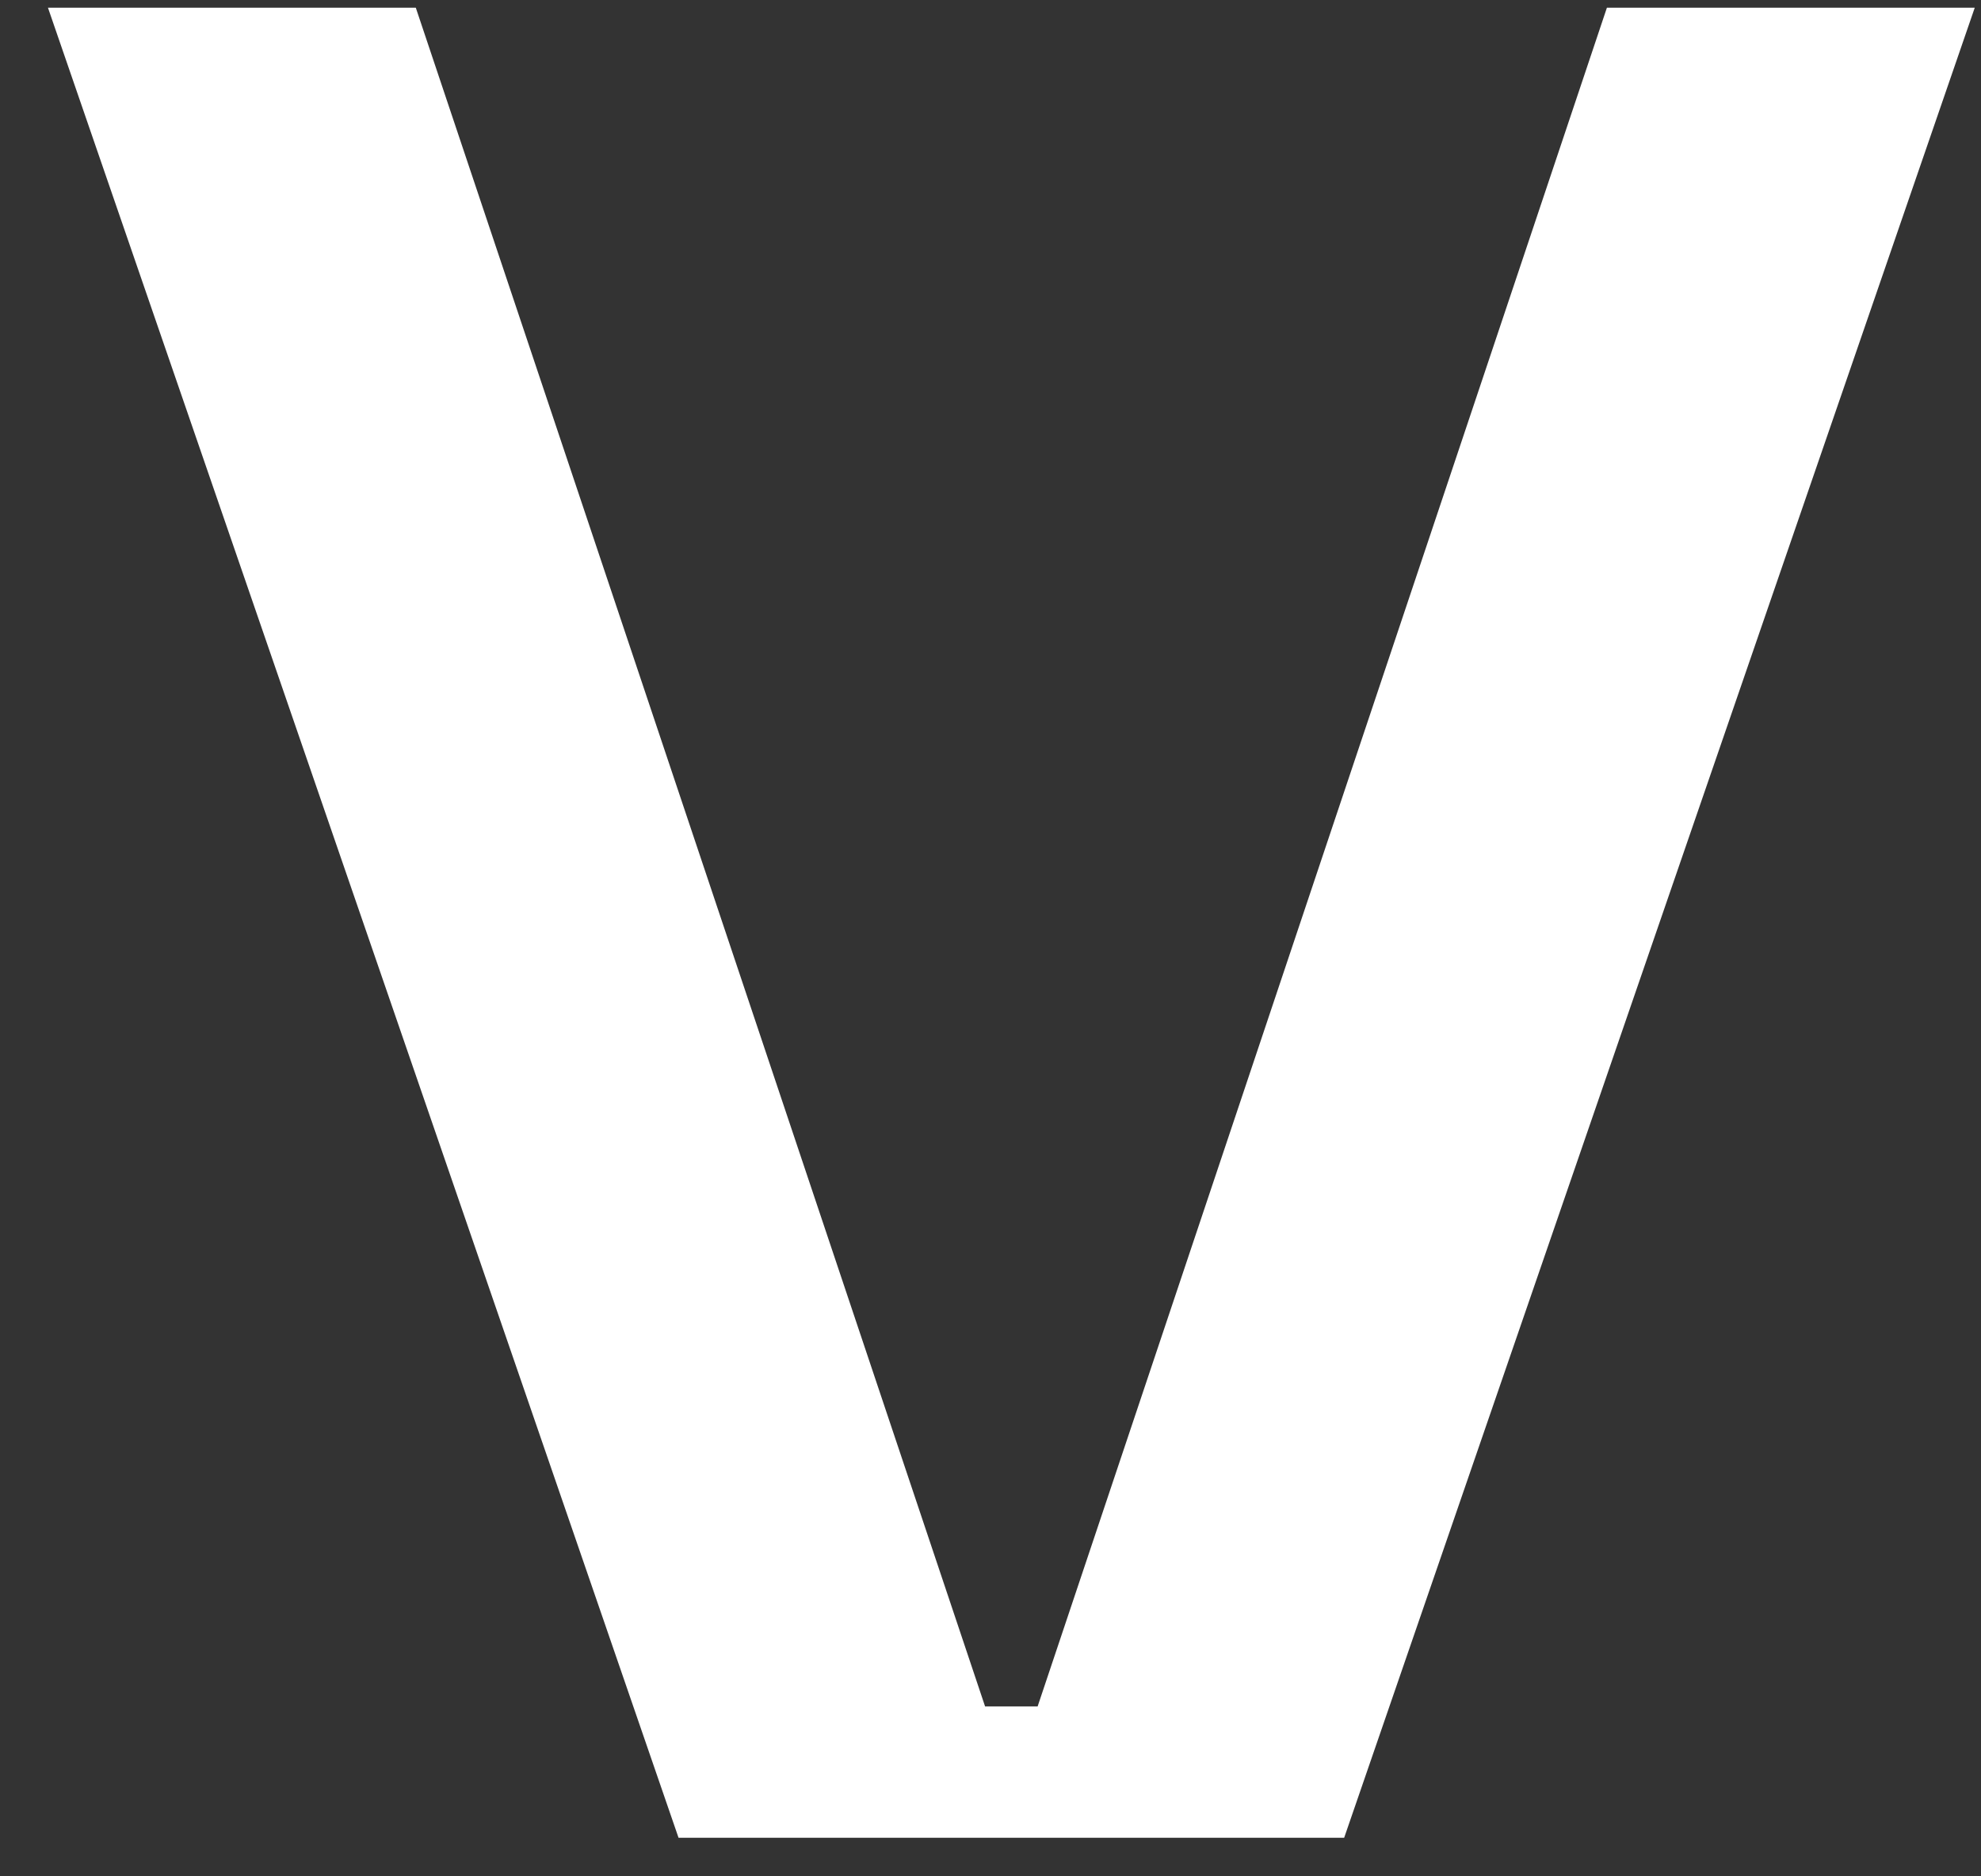 <svg width="19" height="18" viewBox="0 0 19 18" fill="none" xmlns="http://www.w3.org/2000/svg">
<rect x="0" y="0" width="19" height="18" fill="#333333" stroke="none"/>
<path d="M0.46 0.074L3.988 0.074L9.448 16.37L9.952 16.37L15.412 0.074L18.94 0.074L12.892 17.63L6.508 17.63L0.46 0.074Z" fill="white"/>
</svg>
